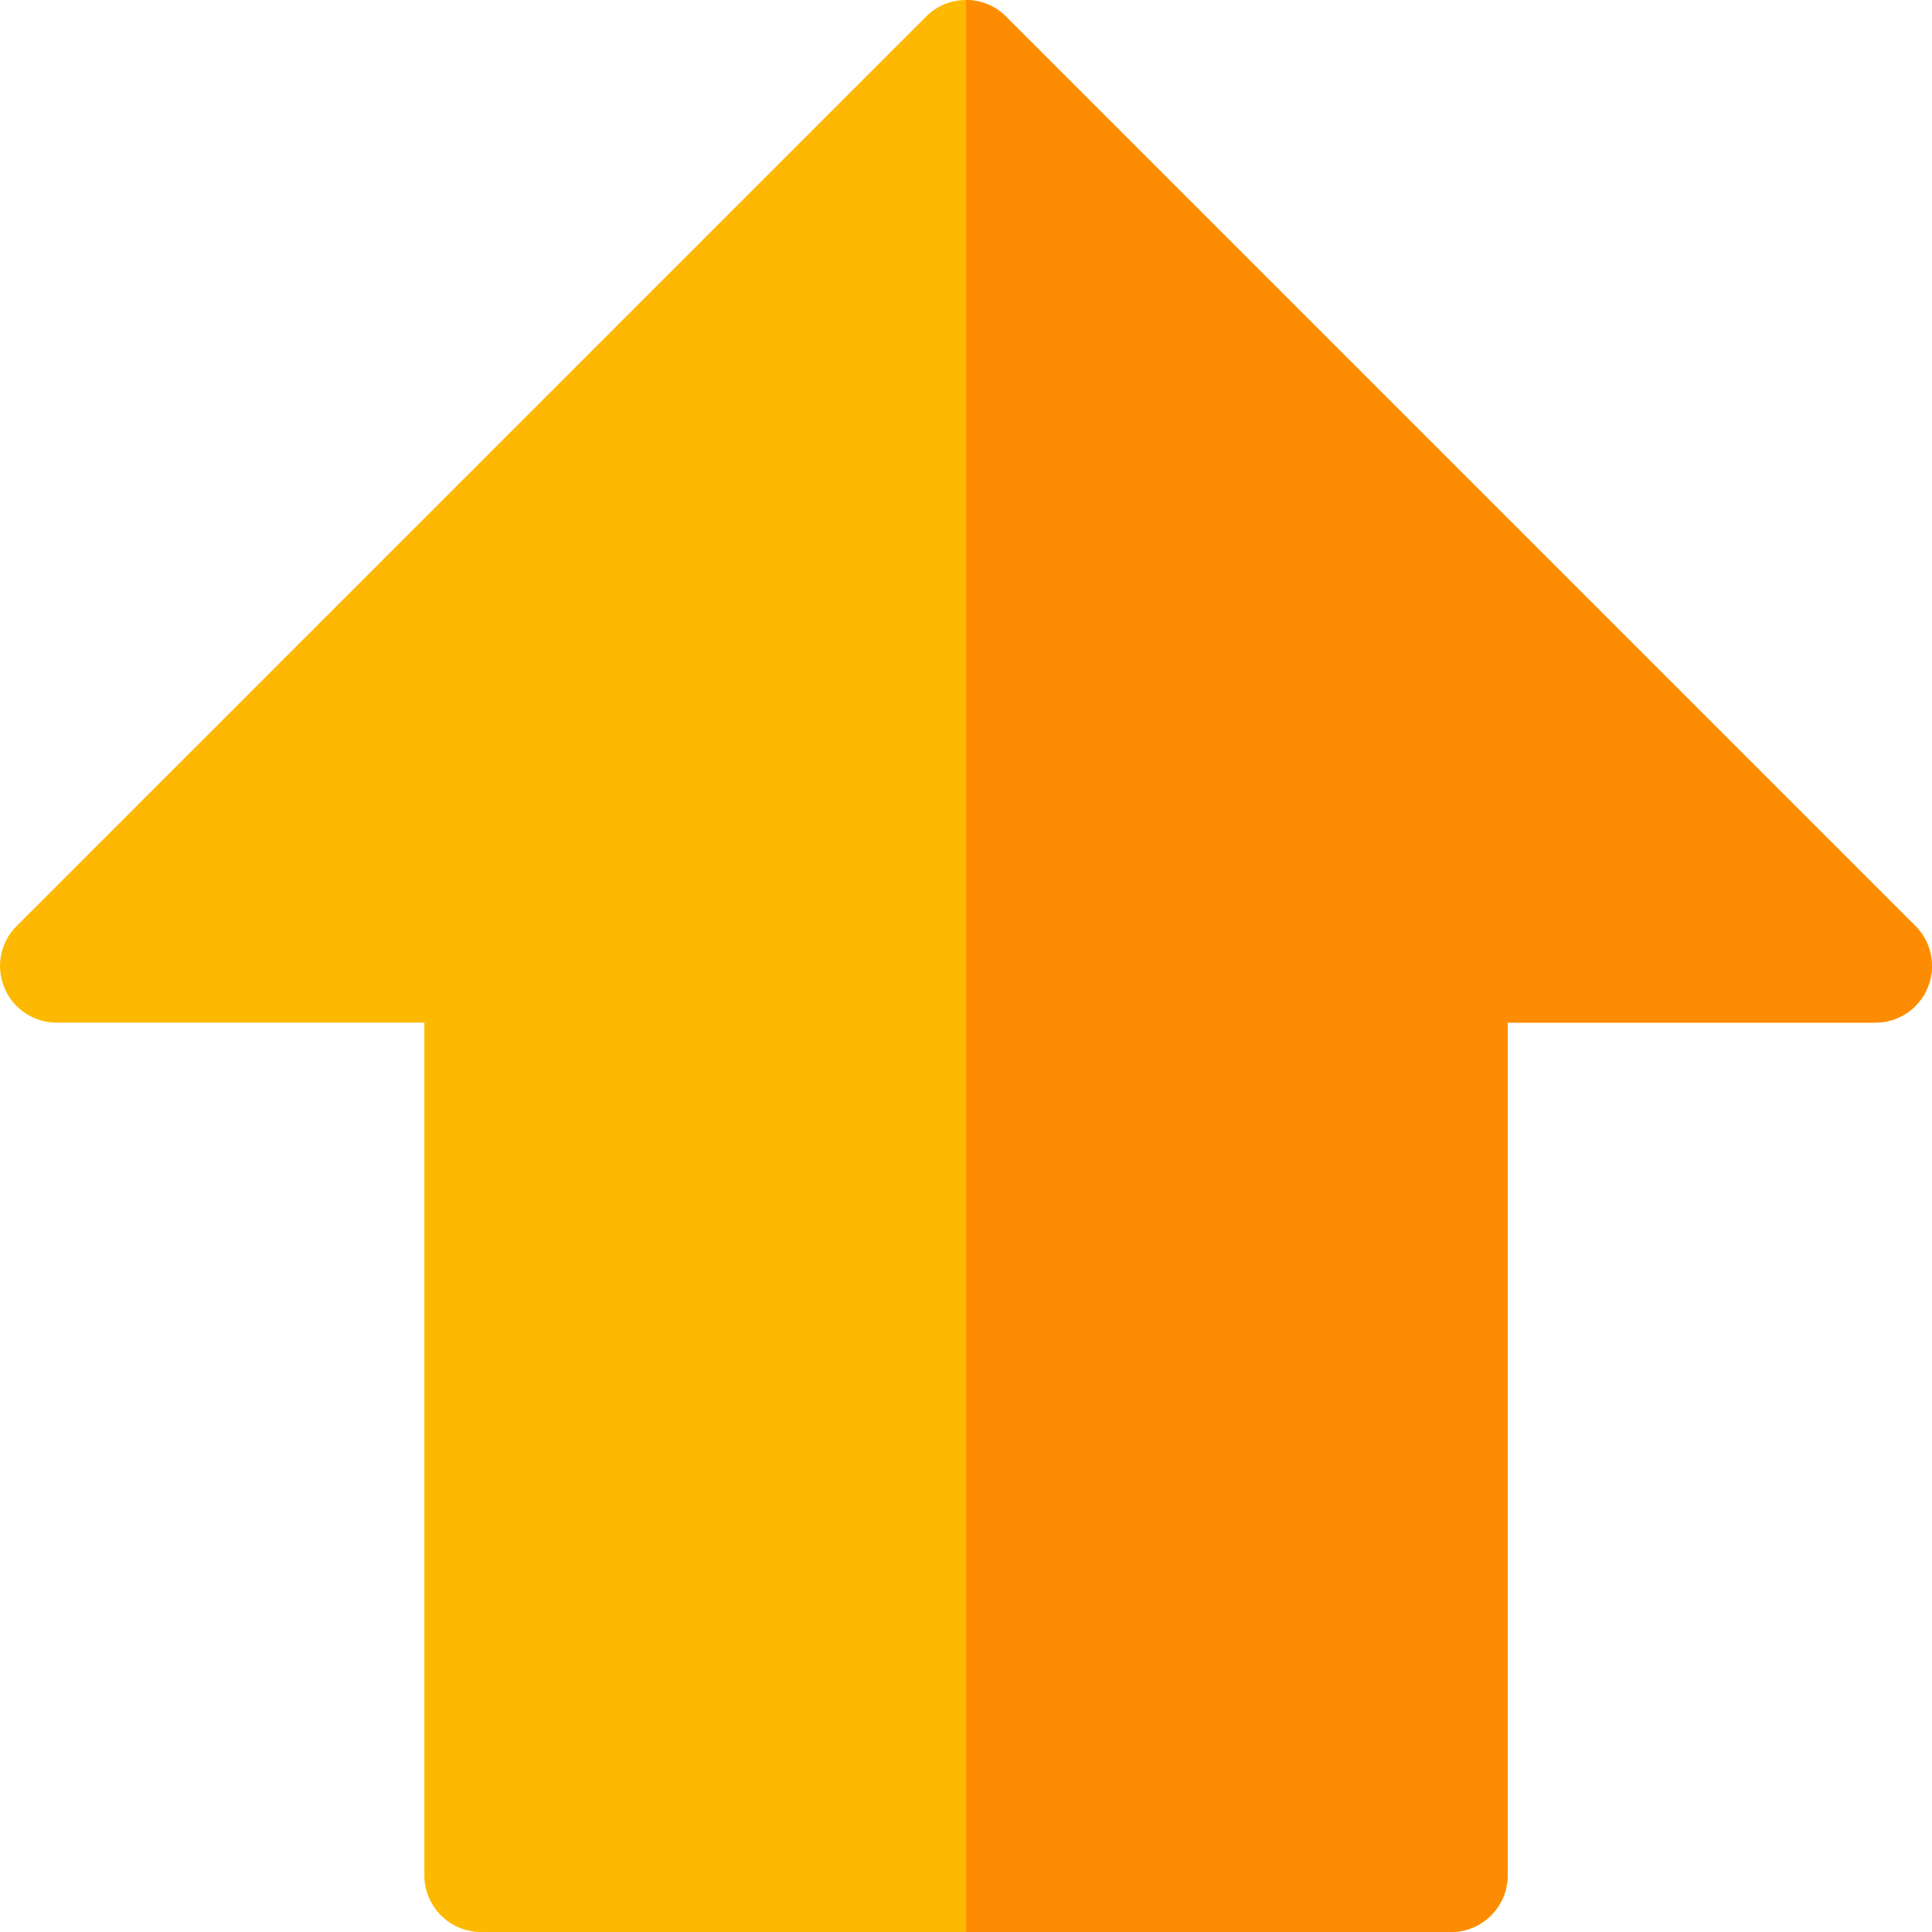 <svg xmlns="http://www.w3.org/2000/svg" width="20" height="20" viewBox="0 0 20 20">
    <g fill="none" fill-rule="evenodd">
        <g fill-rule="nonzero">
            <g>
                <g>
                    <g>
                        <g>
                            <g>
                                <path fill="#FDB902" d="M10 20c-.15 0-.3-.057-.414-.172L.172 10.414c-.168-.167-.218-.42-.127-.638.09-.22.304-.362.54-.362h3.808V.586c0-.324.263-.586.586-.586h10.042c.323 0 .586.262.586.586v8.828h3.807c.237 0 .45.143.541.362.091.219.04.47-.127.638l-9.414 9.414C10.3 19.943 10.15 20 10 20z" transform="translate(-220 -405) translate(140 120) translate(0 125) translate(50 50) translate(0 90) matrix(1 0 0 -1 30 40)"/>
                                <path fill="#FD8C02" d="M19.414 9.414h-3.807V.586c0-.324-.263-.586-.586-.586H10v20c.15 0 .3-.057.414-.172l9.414-9.414c.168-.167.218-.42.127-.638-.09-.22-.304-.362-.54-.362z" transform="translate(-220 -405) translate(140 120) translate(0 125) translate(50 50) translate(0 90) matrix(1 0 0 -1 30 40)"/>
                            </g>
                        </g>
                    </g>
                </g>
            </g>
        </g>
    </g>
</svg>
